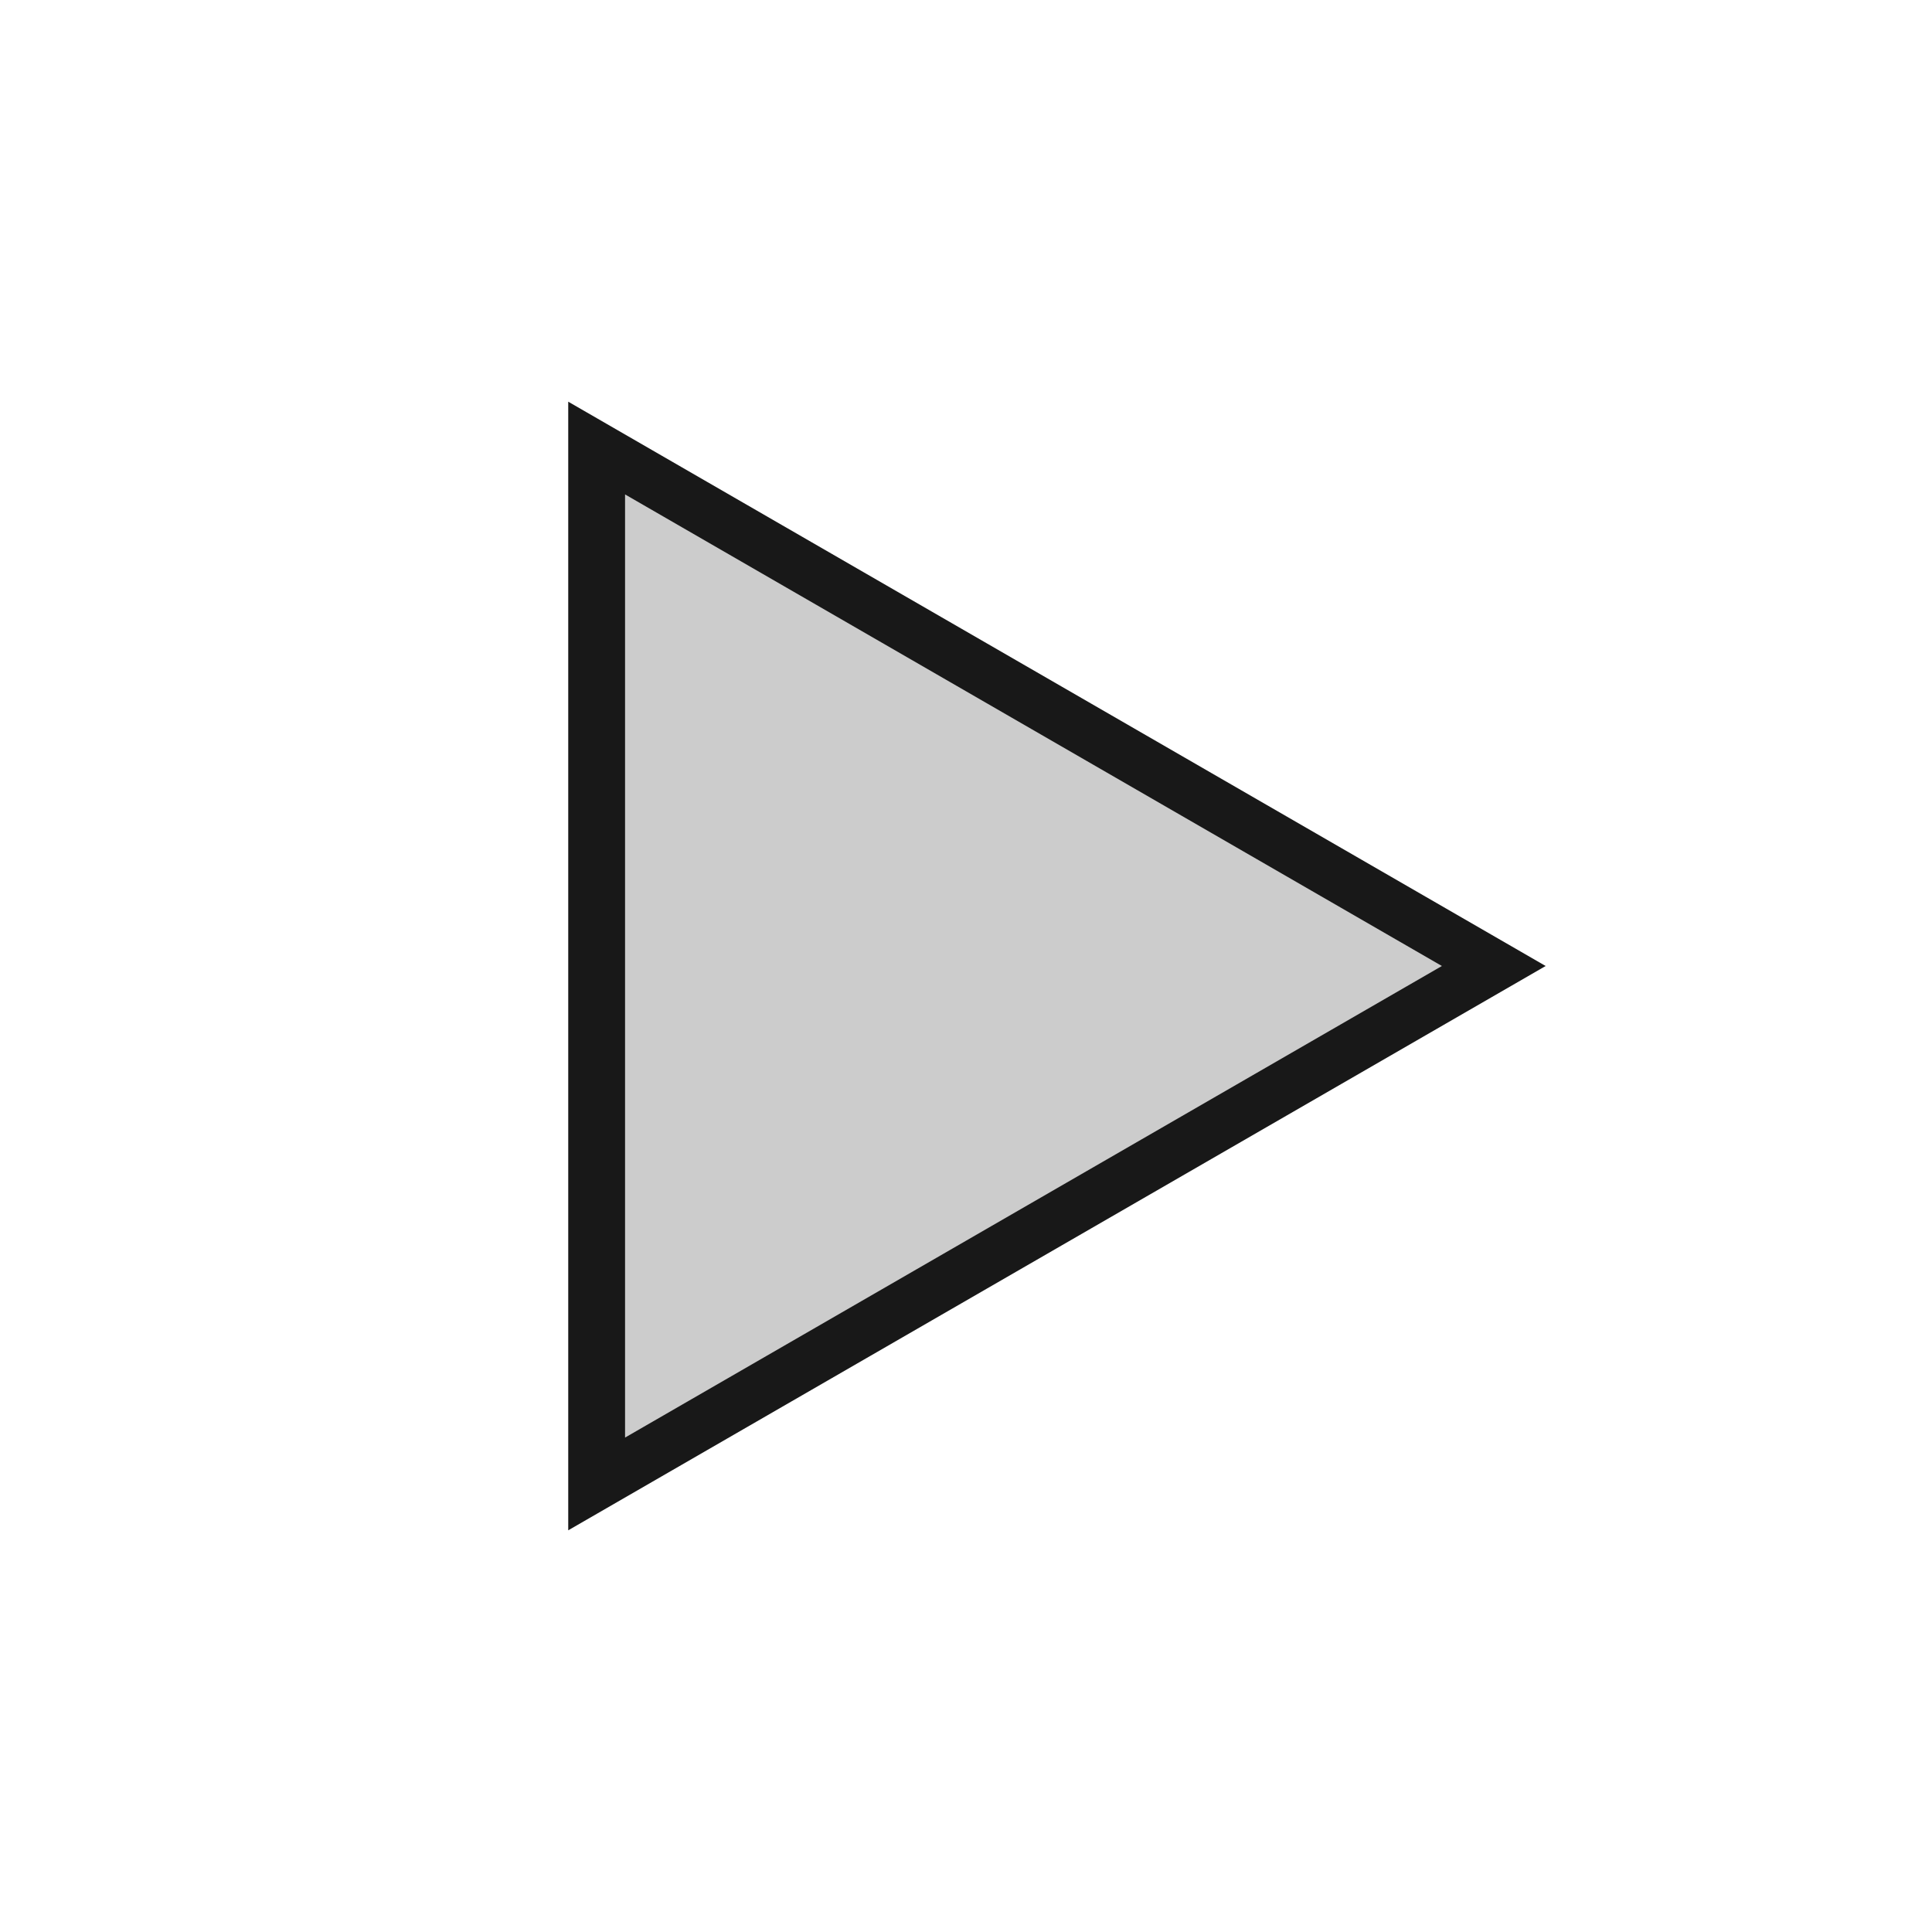<?xml version="1.0" encoding="UTF-8" standalone="no"?>
<!-- Created with Inkscape (http://www.inkscape.org/) -->

<svg
   xmlns:dc="http://purl.org/dc/elements/1.1/"
   xmlns:cc="http://creativecommons.org/ns#"
   xmlns:rdf="http://www.w3.org/1999/02/22-rdf-syntax-ns#"
   xmlns:svg="http://www.w3.org/2000/svg"
   xmlns="http://www.w3.org/2000/svg"
   version="1.1"
   width="34"
   height="34"
   id="svg3122">
  <defs
     id="defs3130" />
  <path
     d="M 27.201,17 10,26.931 V 7.069 z"
     id="path3124"
     style="fill:#181818" />
  <path
     d="M 25.375,17 11,25.299 V 8.701 z"
     id="path3126"
     style="fill:#cccccc" />
</svg>
